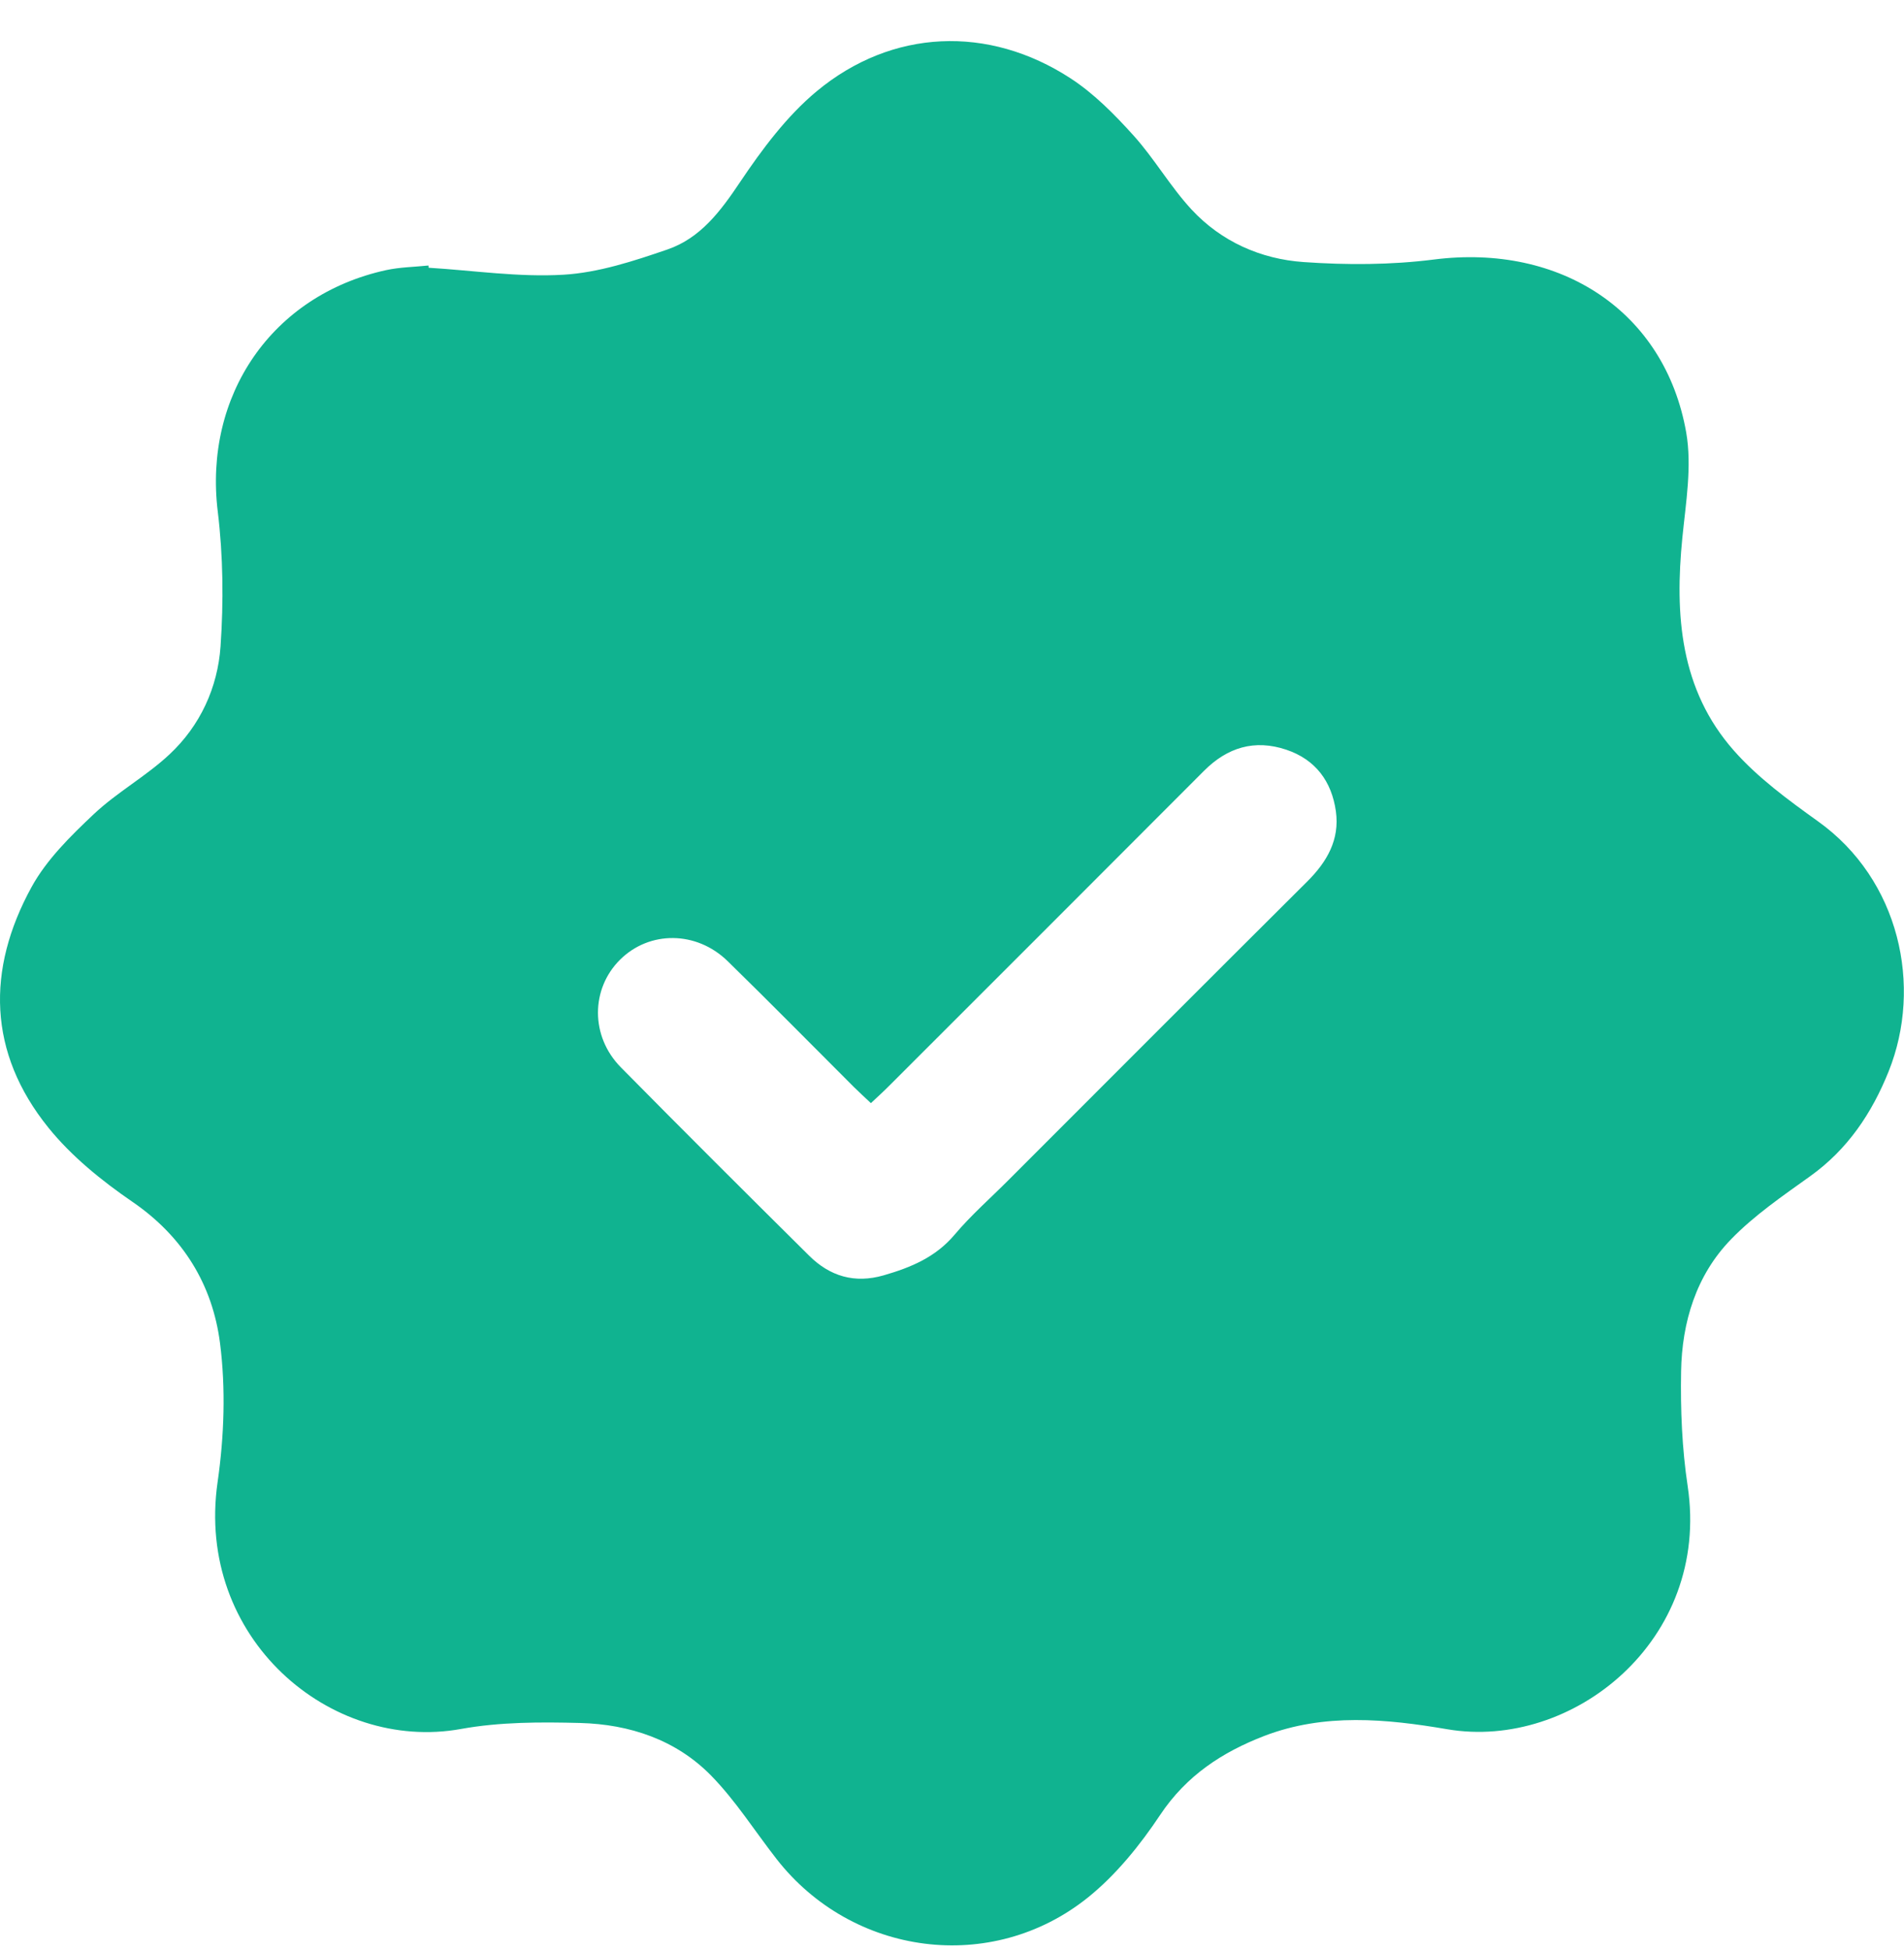<svg width="42" height="43" viewBox="0 0 42 43" fill="none" xmlns="http://www.w3.org/2000/svg">
<g clip-path="url(#clip0_85_3526)">
<path d="M9.455 5.905C10.448 5.966 11.444 6.118 12.431 6.059C13.204 6.013 13.981 5.757 14.724 5.502C15.454 5.251 15.899 4.653 16.327 4.013C16.812 3.291 17.354 2.563 18.016 2.012C19.678 0.634 21.805 0.55 23.614 1.727C24.131 2.063 24.584 2.523 25.002 2.986C25.465 3.499 25.816 4.116 26.285 4.622C26.941 5.329 27.813 5.715 28.758 5.78C29.71 5.847 30.684 5.844 31.629 5.724C34.428 5.369 36.724 6.868 37.195 9.534C37.326 10.282 37.188 11.086 37.111 11.858C36.941 13.563 37.06 15.209 38.246 16.553C38.776 17.154 39.446 17.644 40.103 18.115C41.904 19.402 42.414 21.751 41.662 23.628C41.291 24.553 40.756 25.352 39.926 25.945C39.323 26.377 38.698 26.804 38.185 27.333C37.414 28.127 37.102 29.16 37.083 30.249C37.068 31.091 37.103 31.945 37.228 32.777C37.737 36.175 34.685 38.609 31.924 38.139C30.583 37.91 29.212 37.779 27.89 38.286C26.963 38.643 26.17 39.161 25.593 40.027C25.148 40.695 24.619 41.351 23.997 41.851C21.872 43.555 18.797 43.142 17.126 40.996C16.648 40.383 16.227 39.714 15.688 39.163C14.912 38.37 13.888 38.03 12.798 38.001C11.922 37.978 11.026 37.978 10.17 38.133C7.287 38.656 4.305 36.127 4.8 32.687C4.945 31.68 4.982 30.626 4.853 29.621C4.688 28.338 4.041 27.273 2.919 26.505C2.242 26.041 1.576 25.502 1.065 24.868C-0.266 23.217 -0.303 21.388 0.695 19.566C1.027 18.96 1.556 18.44 2.067 17.958C2.581 17.473 3.222 17.122 3.739 16.638C4.417 16.005 4.802 15.163 4.865 14.255C4.933 13.271 4.923 12.265 4.804 11.287C4.49 8.727 5.993 6.511 8.516 5.958C8.821 5.892 9.14 5.888 9.452 5.856C9.453 5.873 9.453 5.889 9.455 5.905ZM19.211 24.33C19.074 24.201 18.955 24.092 18.839 23.978C17.91 23.051 16.99 22.115 16.052 21.199C15.361 20.525 14.325 20.524 13.678 21.166C13.03 21.809 13.021 22.857 13.694 23.539C15.069 24.933 16.458 26.316 17.85 27.696C18.307 28.149 18.851 28.313 19.493 28.128C20.091 27.955 20.636 27.731 21.058 27.231C21.421 26.8 21.849 26.426 22.247 26.026C24.443 23.83 26.635 21.632 28.836 19.442C29.272 19.008 29.555 18.52 29.468 17.893C29.375 17.235 29.02 16.752 28.374 16.535C27.675 16.301 27.075 16.483 26.557 17.003C24.247 19.319 21.932 21.631 19.618 23.944C19.492 24.071 19.359 24.192 19.211 24.33Z" fill="#10B390"/>
</g>
<defs>
<clipPath id="clip0_85_3526">
<rect width="42" height="42" fill="white" transform="translate(0 0.906)"/>
</clipPath>
</defs>
</svg>
